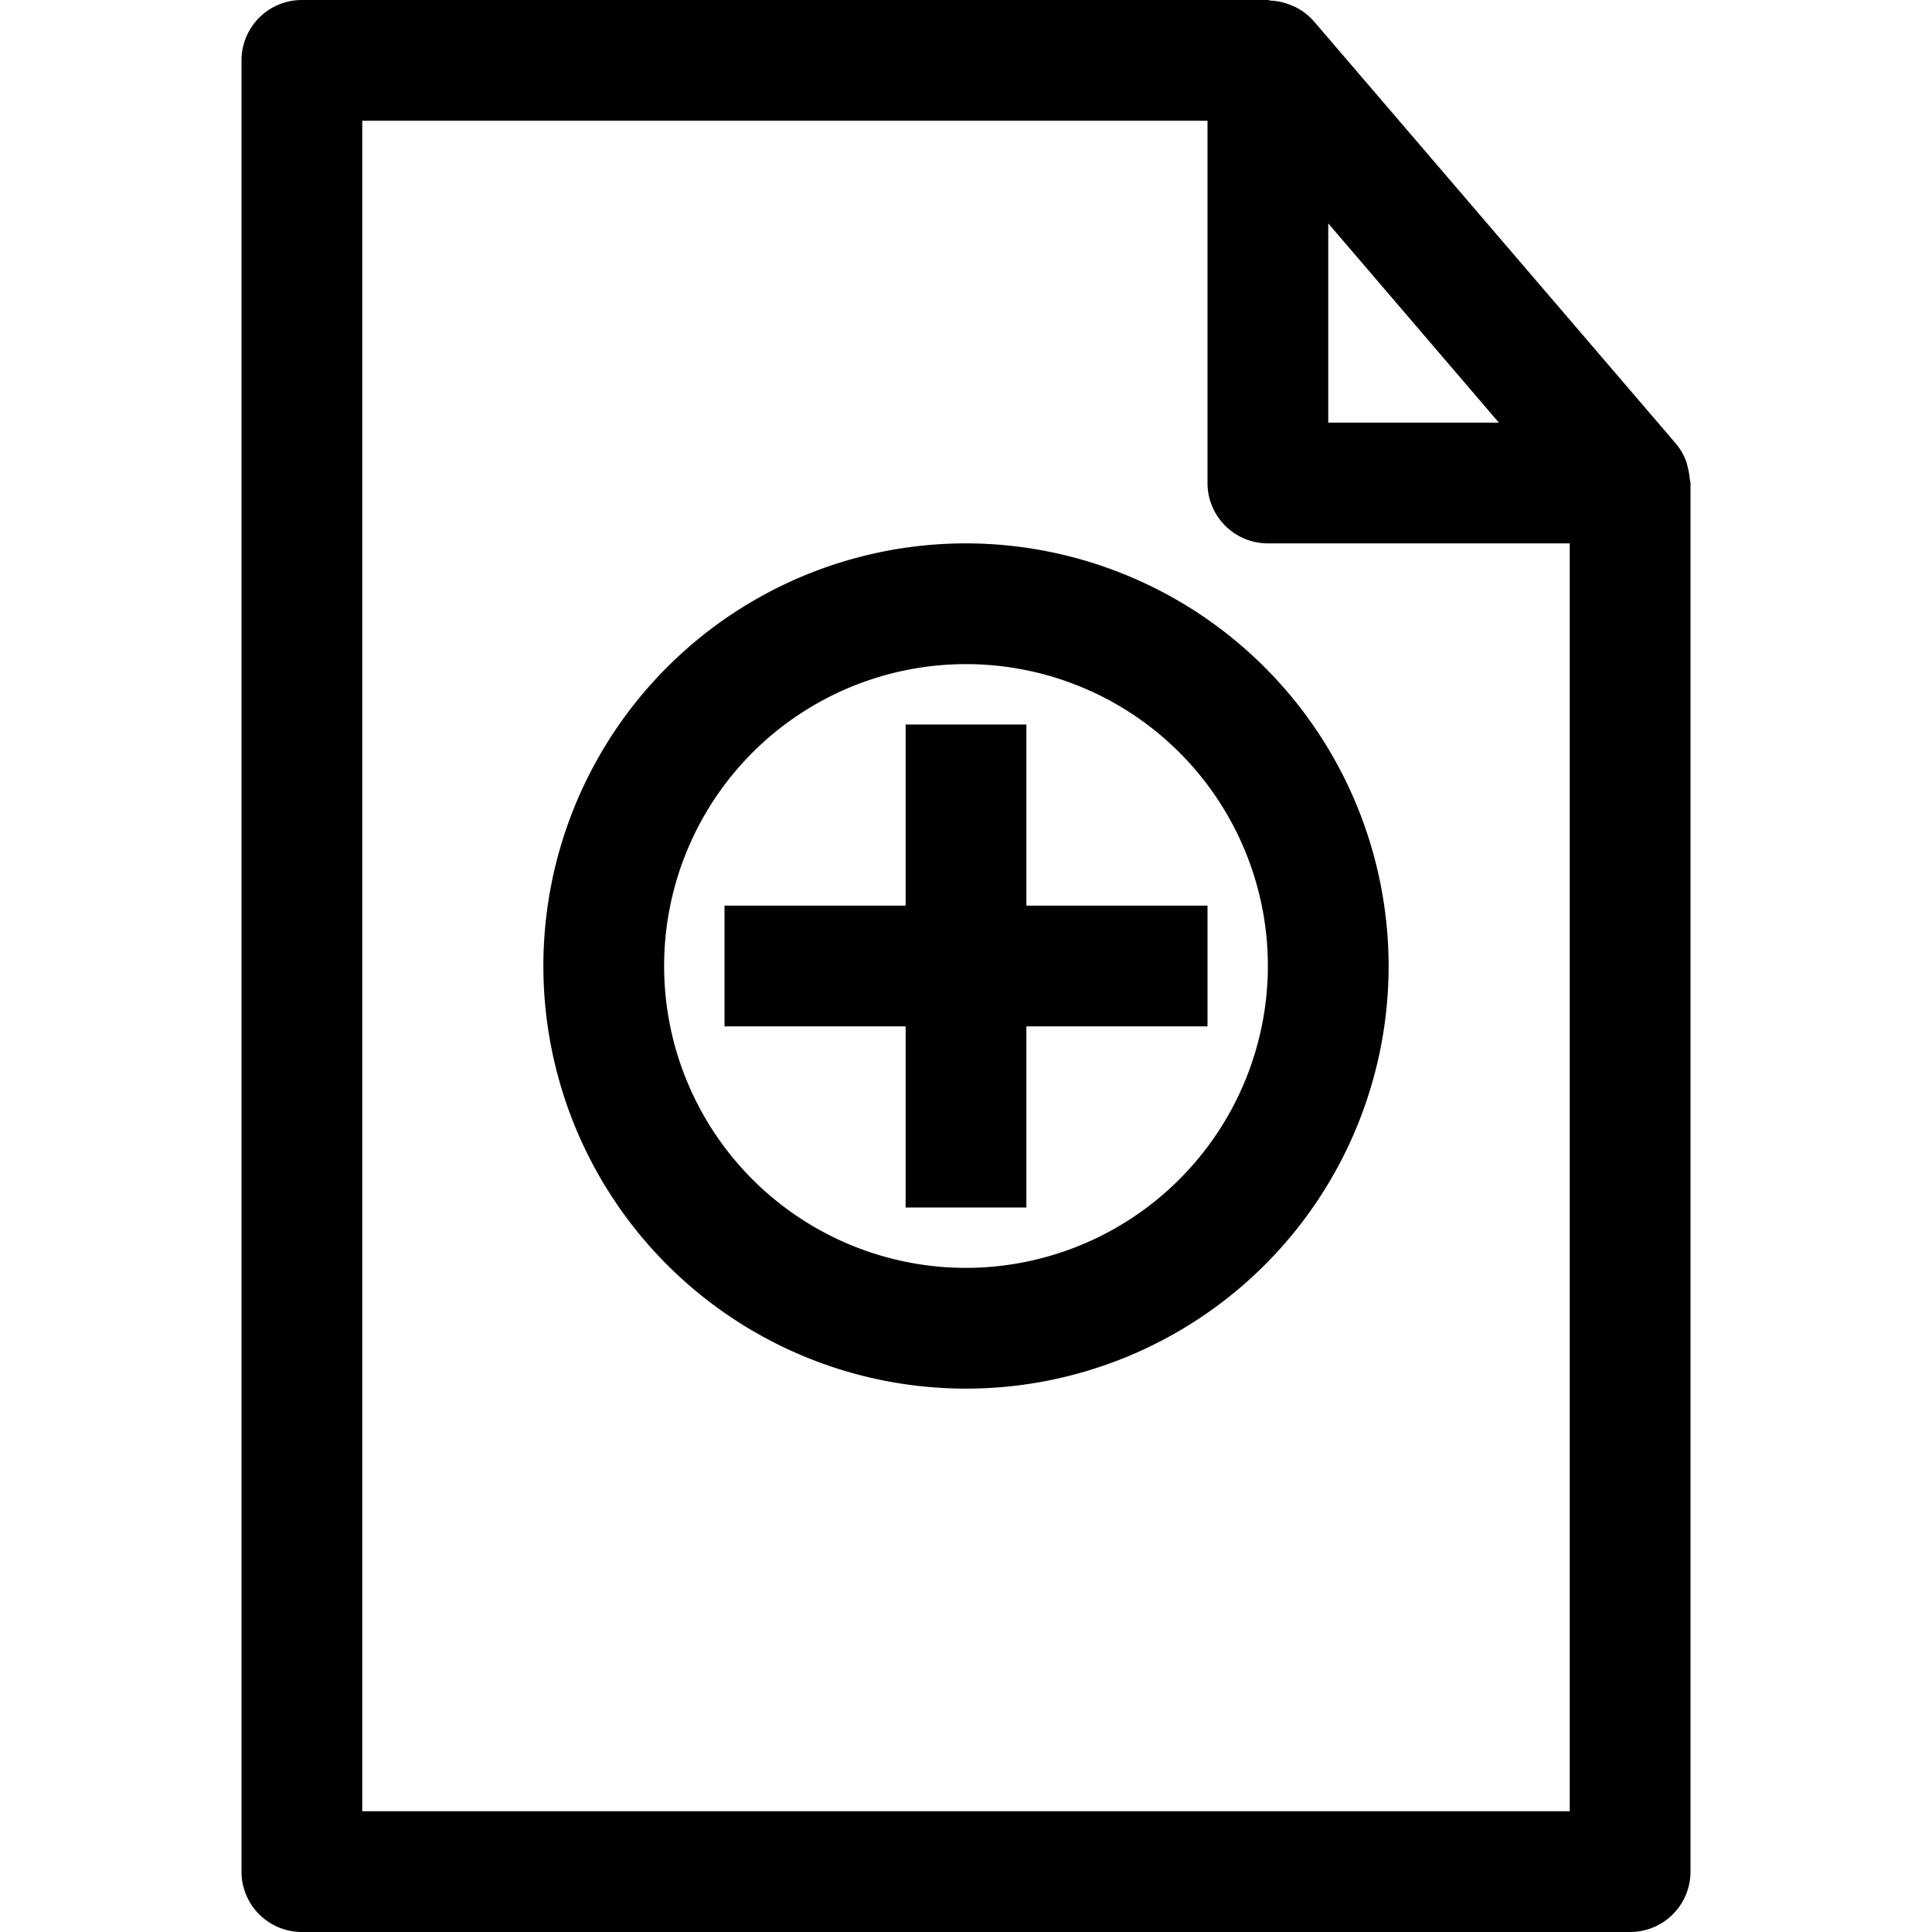 <svg xmlns="http://www.w3.org/2000/svg" viewBox="0 0 32 32" x="0px" y="0px"><title>File Plus_4</title><g data-name="File Plus"><path d="M27.99,7.944a1.494,1.494,0,0,0-.067-.316.985.985,0,0,0-.164-.279l-6-7a.986.986,0,0,0-.3-.23c-.031-.016-.061-.027-.093-.04A.993.993,0,0,0,21.048.01C21.031.01,21.017,0,21,0H5A1,1,0,0,0,4,1V31a1,1,0,0,0,1,1H27a1,1,0,0,0,1-1V8C28,7.981,27.991,7.963,27.99,7.944ZM22,3.7,24.826,7H22ZM6,30V2H20V8a1,1,0,0,0,1,1h5V30Z"></path><path d="M16,9a7,7,0,1,0,7,7A7.008,7.008,0,0,0,16,9Zm0,12a5,5,0,1,1,5-5A5.006,5.006,0,0,1,16,21Z"></path><polygon points="17 12 15 12 15 15 12 15 12 17 15 17 15 20 17 20 17 17 20 17 20 15 17 15 17 12"></polygon></g></svg>